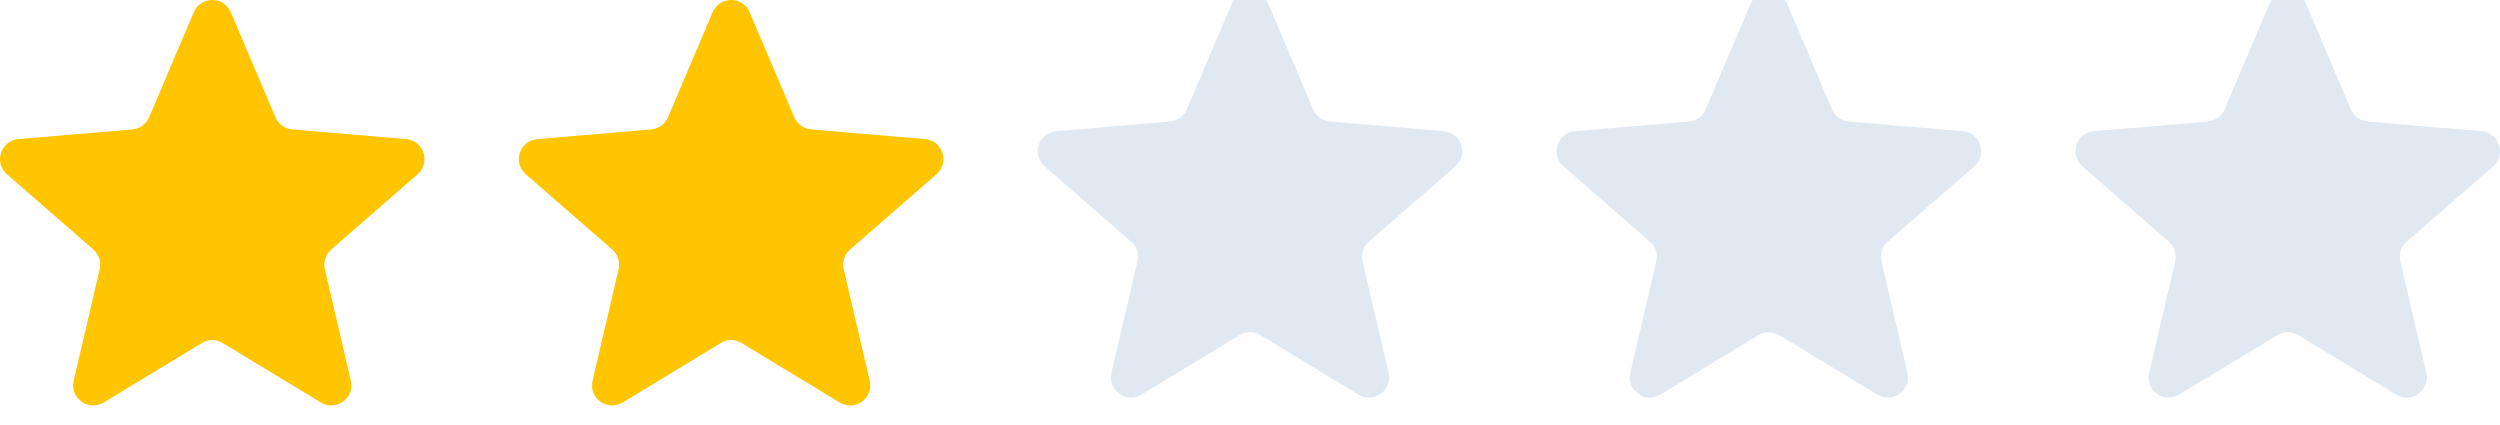 <svg width="106" height="18" viewBox="0 0 106 18" fill="none" xmlns="http://www.w3.org/2000/svg">
<g clip-path="url(#clip0_218_1560)">
<path d="M9.441 14.544C9.169 14.379 8.829 14.379 8.558 14.544L4.395 17.067C3.75 17.457 2.953 16.879 3.124 16.144L4.228 11.415C4.299 11.108 4.195 10.786 3.957 10.579L0.294 7.389C-0.274 6.894 0.031 5.961 0.781 5.897L5.609 5.487C5.924 5.461 6.198 5.262 6.321 4.972L8.216 0.518C8.51 -0.173 9.49 -0.173 9.784 0.518L11.679 4.972C11.802 5.262 12.076 5.461 12.391 5.487L17.219 5.897C17.969 5.961 18.274 6.894 17.706 7.389L14.043 10.579C13.805 10.786 13.701 11.108 13.773 11.415L14.876 16.145C15.047 16.879 14.25 17.458 13.605 17.067L9.441 14.544Z" fill="#FFC500"/>
</g>
<g clip-path="url(#clip1_218_1560)">
<path d="M31.441 14.544C31.169 14.379 30.829 14.379 30.558 14.544L26.395 17.067C25.75 17.457 24.953 16.879 25.124 16.144L26.227 11.415C26.299 11.108 26.195 10.786 25.957 10.579L22.294 7.389C21.726 6.894 22.031 5.961 22.781 5.897L27.609 5.487C27.924 5.461 28.198 5.262 28.321 4.972L30.216 0.518C30.51 -0.173 31.49 -0.173 31.784 0.518L33.679 4.972C33.802 5.262 34.076 5.461 34.391 5.487L39.219 5.897C39.969 5.961 40.274 6.894 39.706 7.389L36.043 10.579C35.805 10.786 35.701 11.108 35.773 11.415L36.876 16.145C37.047 16.879 36.25 17.458 35.605 17.067L31.441 14.544Z" fill="#FFC500"/>
</g>
<g clip-path="url(#clip2_218_1560)">
<path d="M53.441 14.209C53.169 14.045 52.829 14.045 52.558 14.209L48.395 16.732C47.75 17.123 46.953 16.545 47.124 15.81L48.227 11.081C48.299 10.774 48.195 10.452 47.957 10.245L44.294 7.054C43.726 6.56 44.031 5.627 44.781 5.563L49.609 5.153C49.924 5.126 50.198 4.928 50.321 4.638L52.216 0.184C52.51 -0.507 53.49 -0.507 53.784 0.184L55.679 4.638C55.802 4.928 56.076 5.126 56.391 5.153L61.219 5.563C61.969 5.627 62.274 6.56 61.706 7.054L58.043 10.245C57.805 10.452 57.701 10.774 57.773 11.081L58.876 15.81C59.047 16.545 58.25 17.123 57.605 16.733L53.441 14.209Z" fill="#E0E8F1"/>
</g>
<g clip-path="url(#clip3_218_1560)">
<path d="M75.441 14.209C75.169 14.045 74.829 14.045 74.558 14.209L70.395 16.732C69.75 17.123 68.953 16.545 69.124 15.81L70.228 11.081C70.299 10.774 70.195 10.452 69.957 10.245L66.294 7.054C65.726 6.56 66.031 5.627 66.781 5.563L71.609 5.153C71.924 5.126 72.198 4.928 72.321 4.638L74.216 0.184C74.51 -0.507 75.49 -0.507 75.784 0.184L77.679 4.638C77.802 4.928 78.076 5.126 78.391 5.153L83.219 5.563C83.969 5.627 84.274 6.56 83.706 7.054L80.043 10.245C79.805 10.452 79.701 10.774 79.772 11.081L80.876 15.81C81.047 16.545 80.25 17.123 79.605 16.733L75.441 14.209Z" fill="#E0E8F1"/>
</g>
<g clip-path="url(#clip4_218_1560)">
<path d="M97.441 14.209C97.169 14.045 96.829 14.045 96.558 14.209L92.395 16.732C91.75 17.123 90.953 16.545 91.124 15.81L92.228 11.081C92.299 10.774 92.195 10.452 91.957 10.245L88.294 7.054C87.726 6.56 88.031 5.627 88.781 5.563L93.609 5.153C93.924 5.126 94.198 4.928 94.321 4.638L96.216 0.184C96.51 -0.507 97.49 -0.507 97.784 0.184L99.679 4.638C99.802 4.928 100.076 5.126 100.391 5.153L105.219 5.563C105.969 5.627 106.274 6.56 105.706 7.054L102.043 10.245C101.805 10.452 101.701 10.774 101.772 11.081L102.876 15.81C103.047 16.545 102.25 17.123 101.605 16.733L97.441 14.209Z" fill="#E0E8F1"/>
</g>
<defs>
<clipPath id="clip0_218_1560">
<rect width="18" height="17.25" fill="white"/>
</clipPath>
<clipPath id="clip1_218_1560">
<rect width="18" height="17.25" fill="white" transform="translate(22)"/>
</clipPath>
<clipPath id="clip2_218_1560">
<rect width="18" height="17.25" fill="white" transform="translate(44)"/>
</clipPath>
<clipPath id="clip3_218_1560">
<rect width="18" height="17.25" fill="white" transform="translate(66)"/>
</clipPath>
<clipPath id="clip4_218_1560">
<rect width="18" height="17.25" fill="white" transform="translate(88)"/>
</clipPath>
</defs>
</svg>
